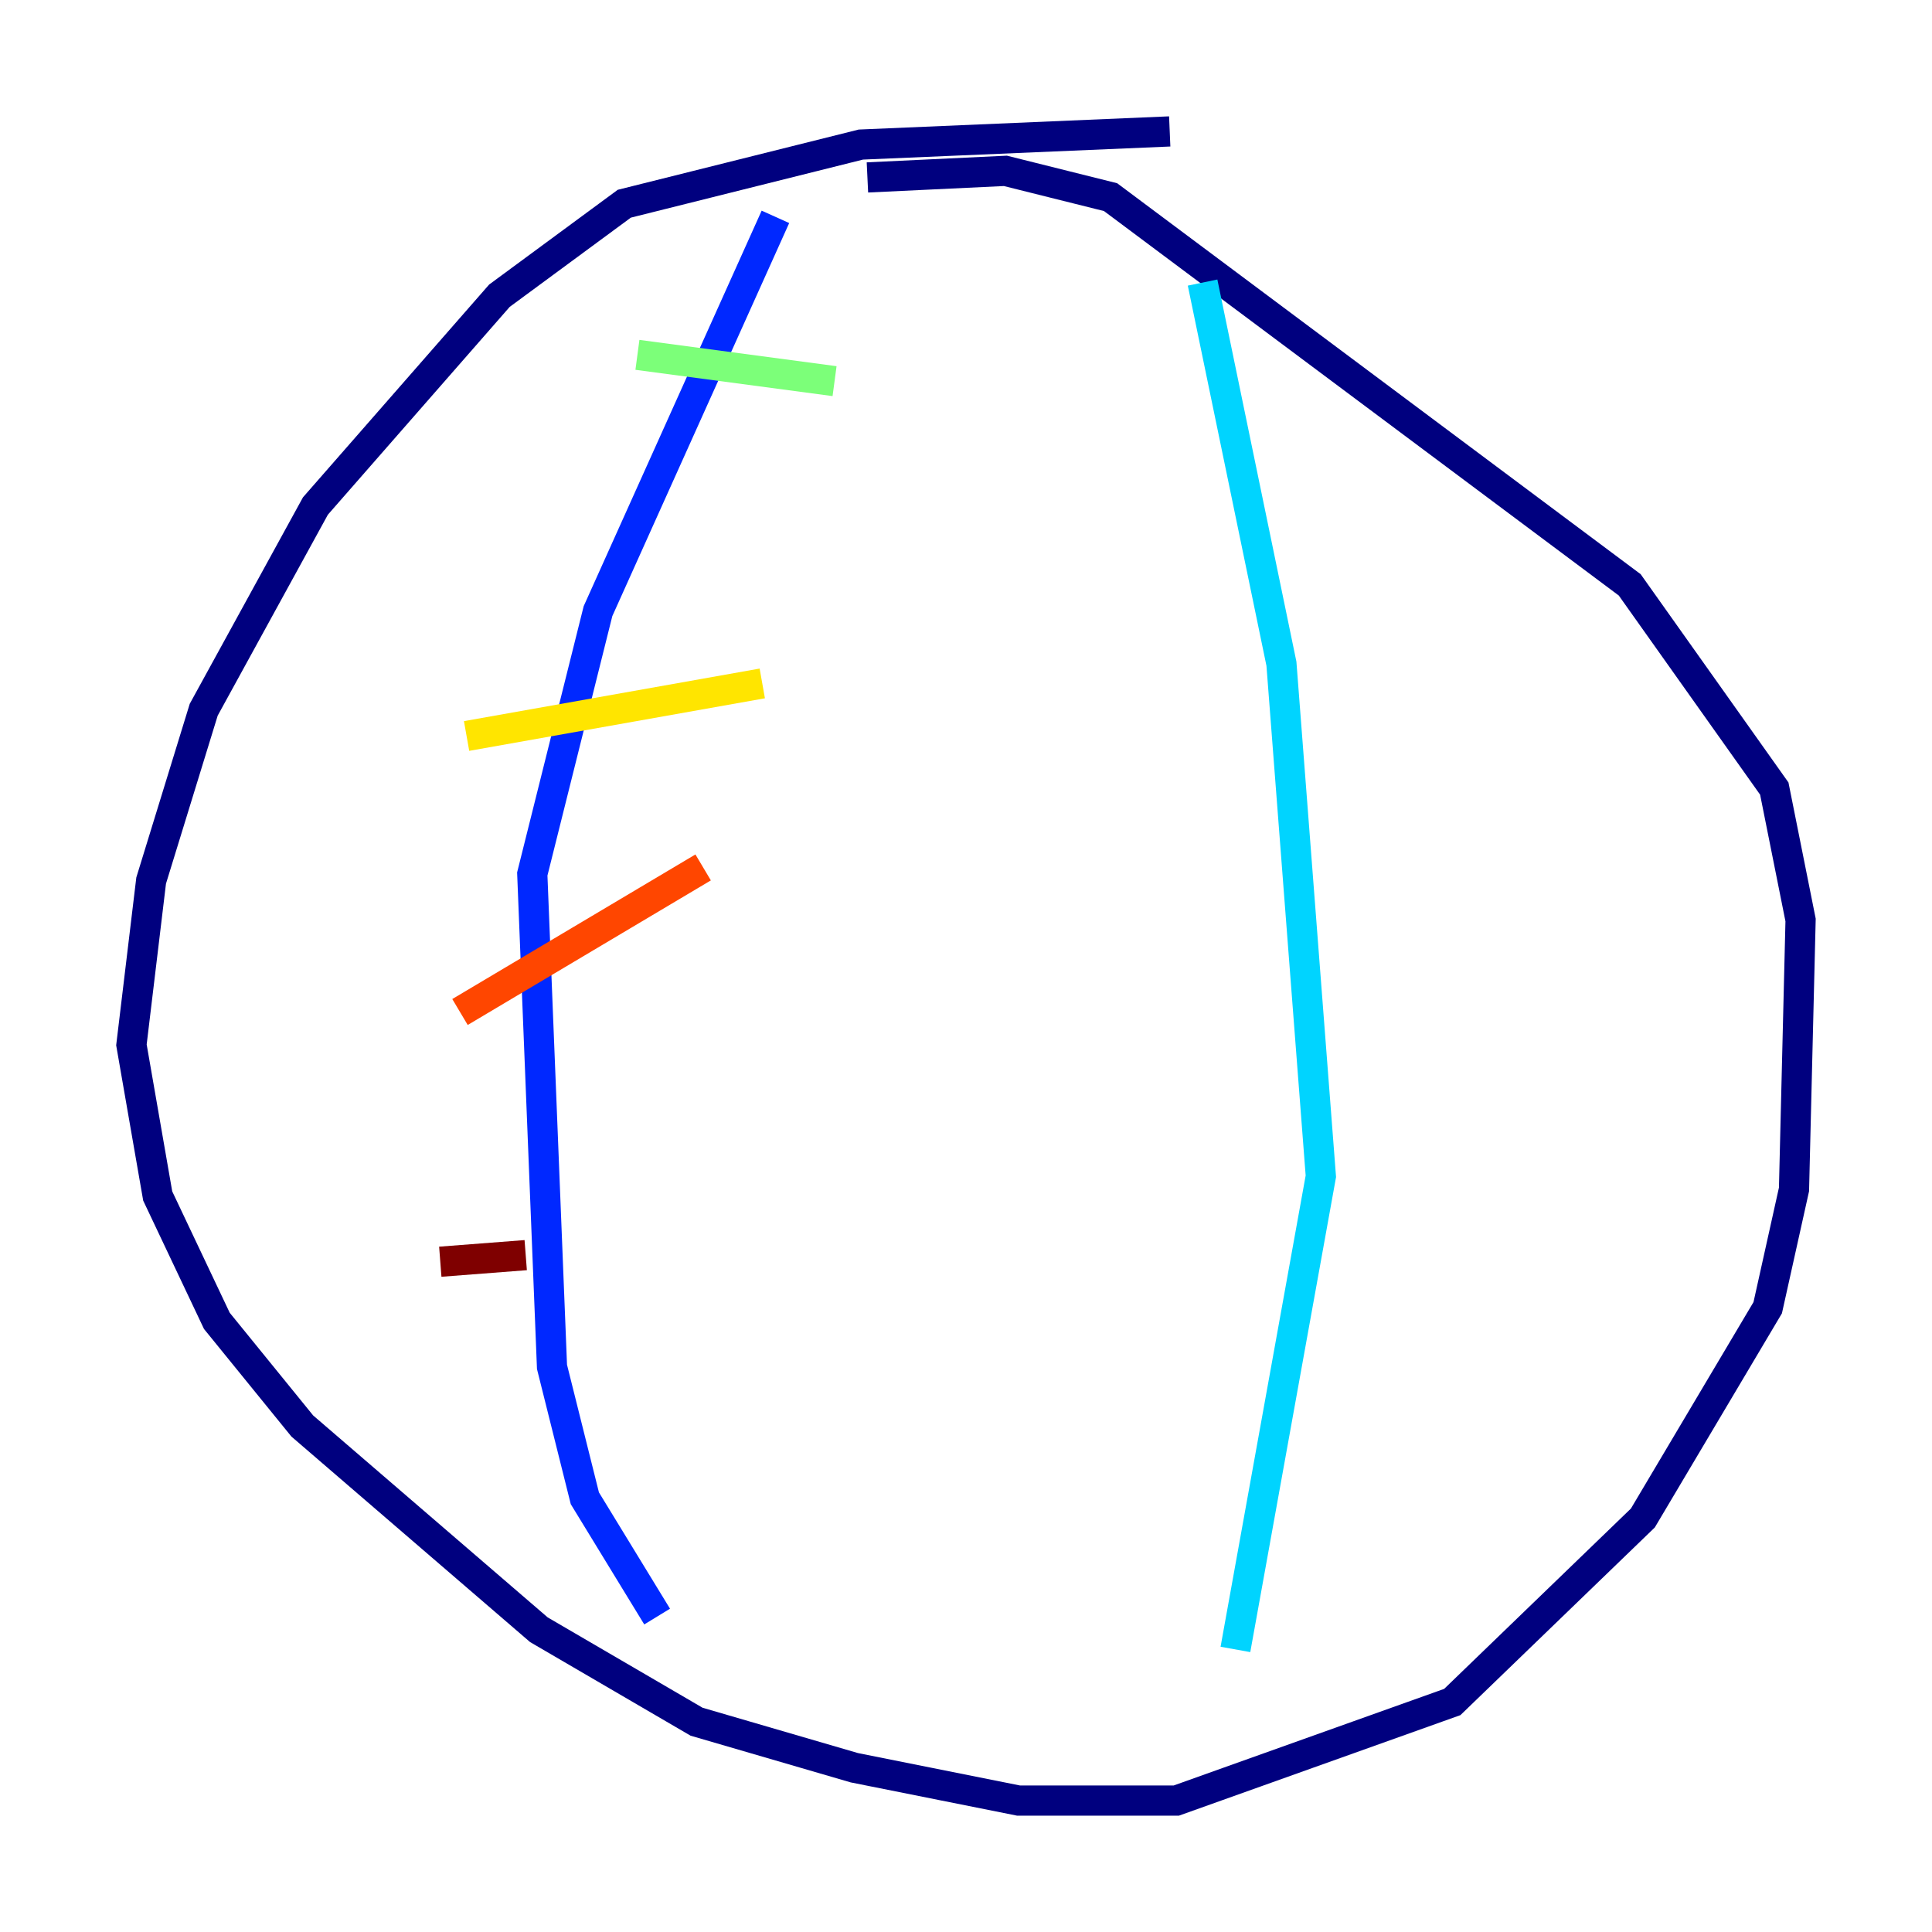 <?xml version="1.0" encoding="utf-8" ?>
<svg baseProfile="tiny" height="128" version="1.2" viewBox="0,0,128,128" width="128" xmlns="http://www.w3.org/2000/svg" xmlns:ev="http://www.w3.org/2001/xml-events" xmlns:xlink="http://www.w3.org/1999/xlink"><defs /><polyline fill="none" points="77.497,8.707 57.034,9.578 41.361,13.497 33.088,19.592 20.898,33.524 13.497,47.02 10.014,58.34 8.707,69.225 10.449,79.238 14.367,87.51 20.027,94.476 35.701,107.973 46.15,114.068 56.599,117.116 67.483,119.293 77.932,119.293 96.218,112.762 108.844,100.571 117.116,86.639 118.857,78.803 119.293,60.952 117.551,52.245 107.973,38.748 73.578,13.061 66.612,11.32 57.469,11.755" stroke="#00007f" stroke-width="2" /><polyline fill="none" points="51.374,14.367 39.619,40.49 35.265,57.905 36.571,90.558 38.748,99.265 43.537,107.102" stroke="#0028ff" stroke-width="2" /><polyline fill="none" points="79.674,18.721 84.898,43.973 87.51,77.932 81.85,109.279" stroke="#00d4ff" stroke-width="2" /><polyline fill="none" points="42.231,23.51 55.292,25.252" stroke="#7cff79" stroke-width="2" /><polyline fill="none" points="30.912,48.762 50.503,45.279" stroke="#ffe500" stroke-width="2" /><polyline fill="none" points="30.476,67.048 46.585,57.469" stroke="#ff4600" stroke-width="2" /><polyline fill="none" points="29.17,83.592 34.83,83.156" stroke="#7f0000" stroke-width="2" /></svg>